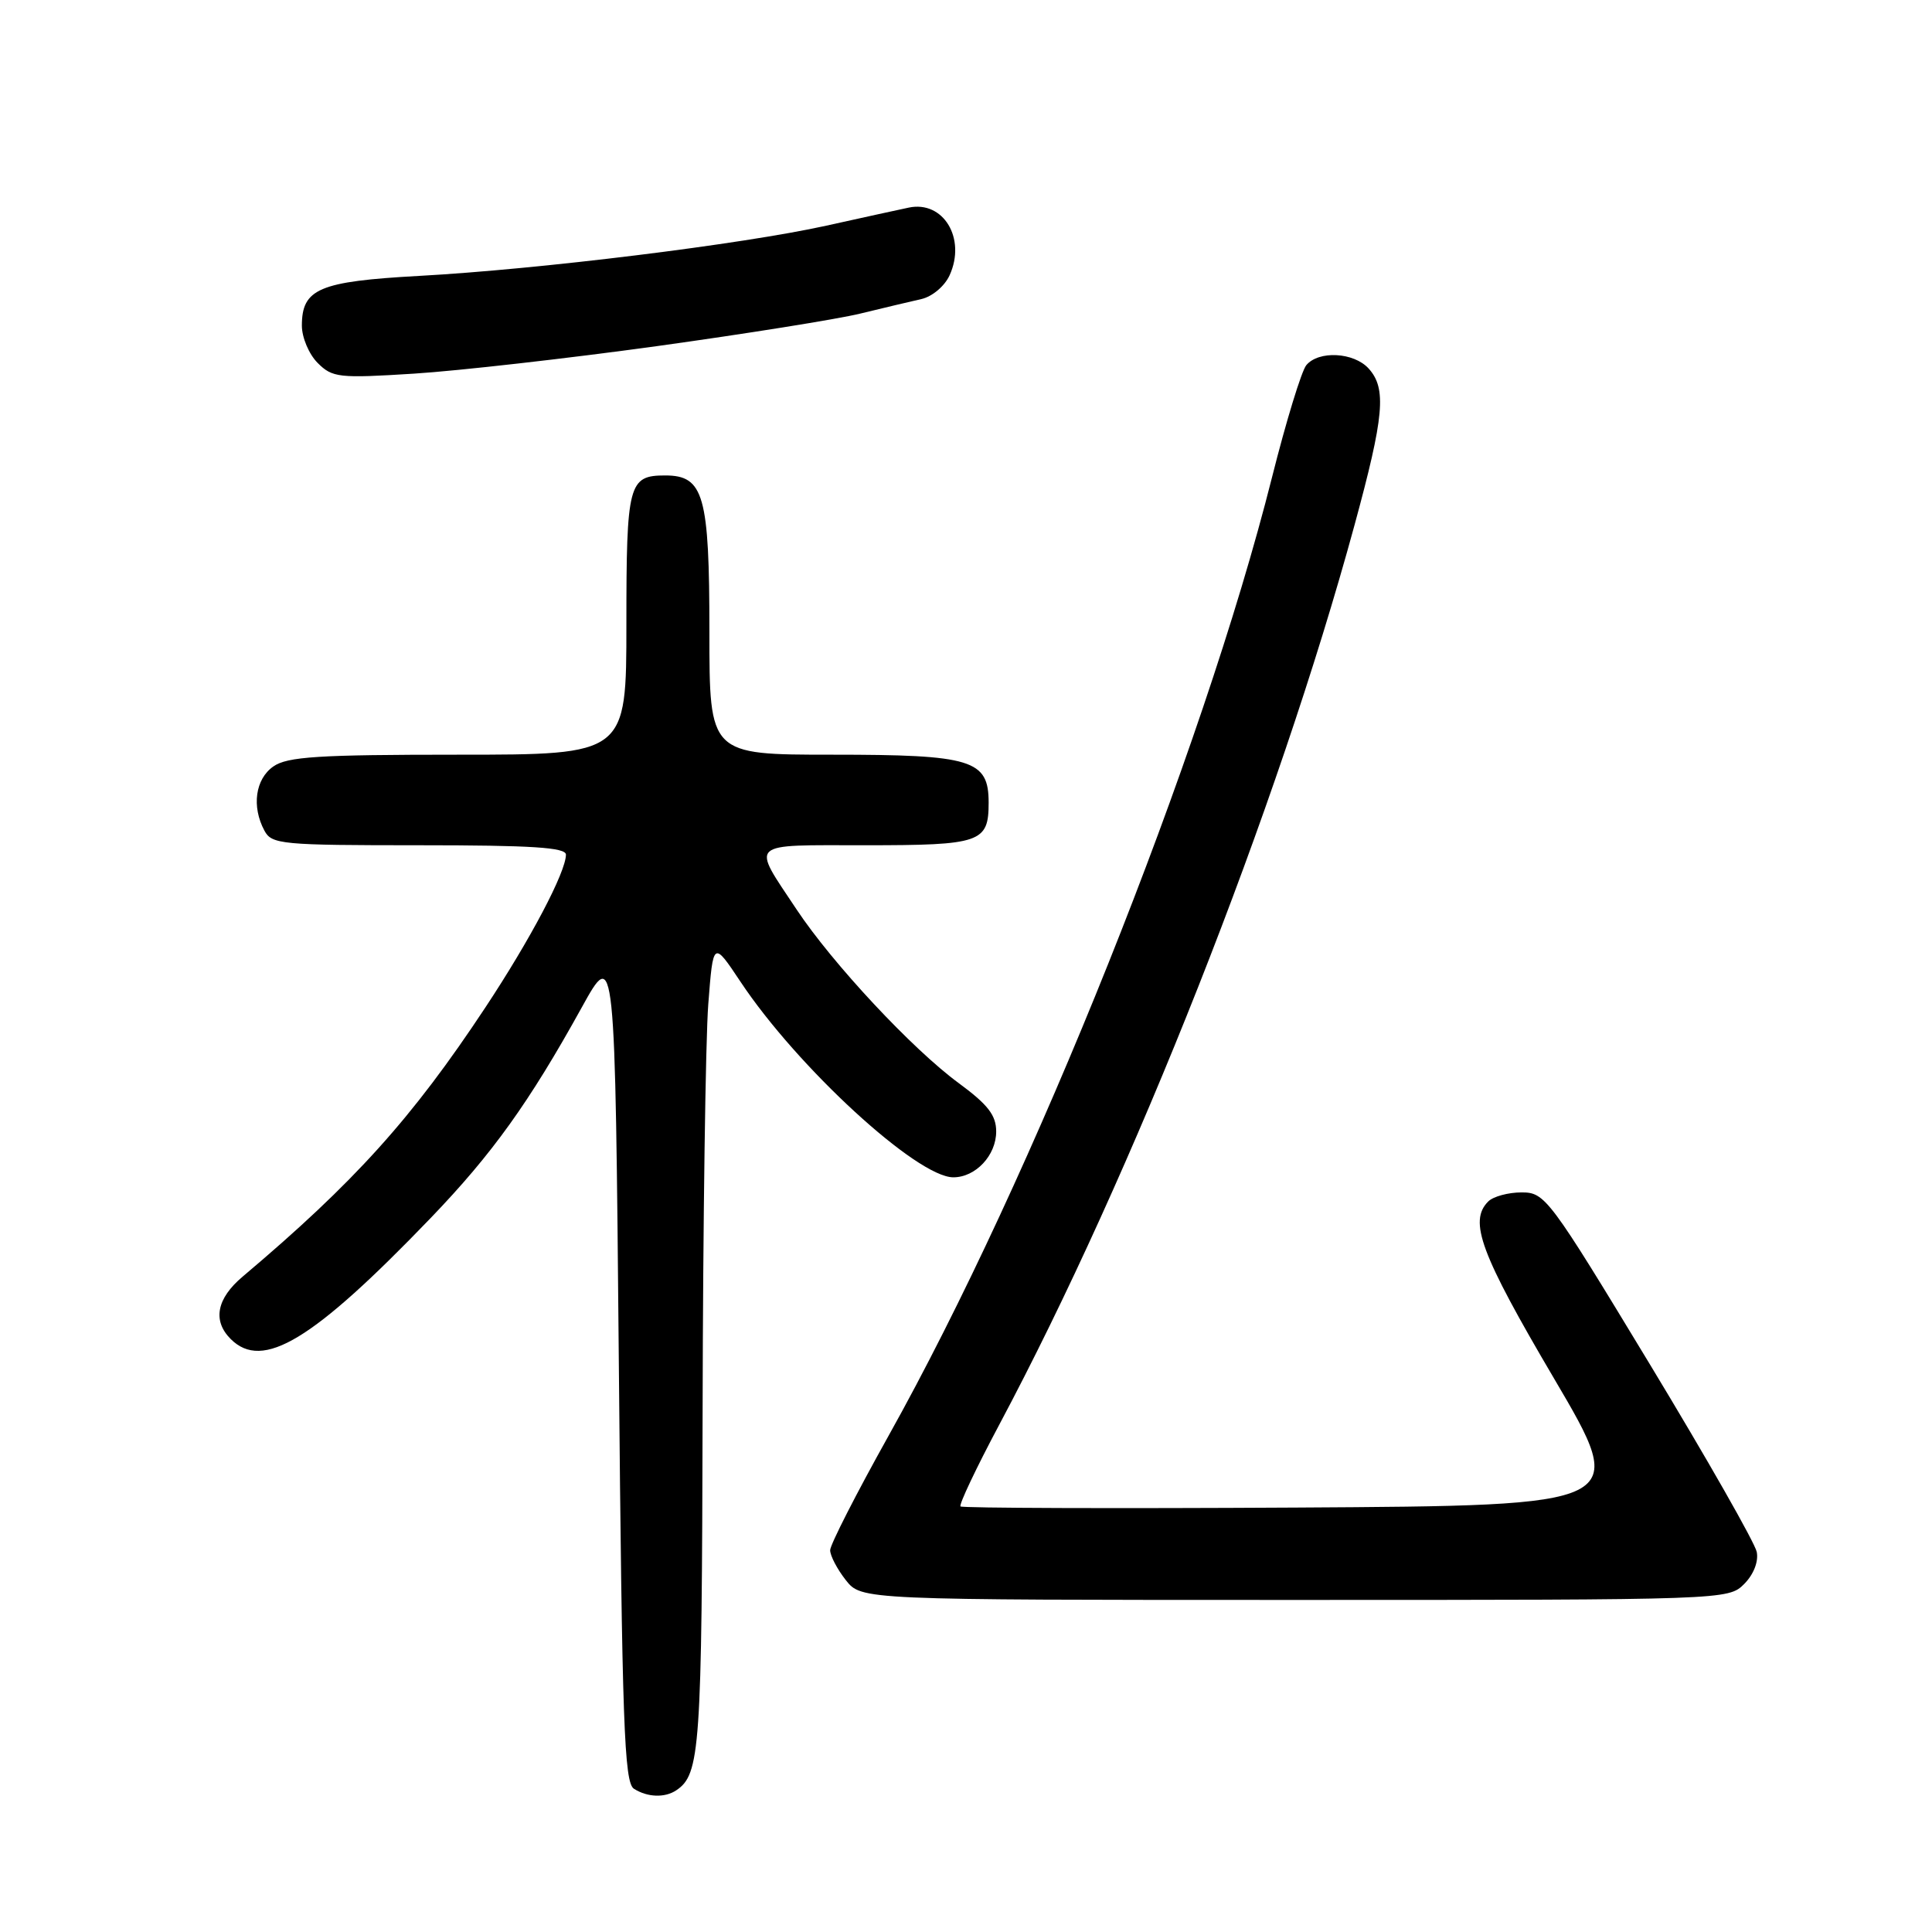<?xml version="1.0" encoding="UTF-8" standalone="no"?>
<!DOCTYPE svg PUBLIC "-//W3C//DTD SVG 1.1//EN" "http://www.w3.org/Graphics/SVG/1.1/DTD/svg11.dtd" >
<svg xmlns="http://www.w3.org/2000/svg" xmlns:xlink="http://www.w3.org/1999/xlink" version="1.1" viewBox="0 0 256 256">
 <g >
 <path fill="currentColor"
d=" M 89.60 237.23 C 92.78 235.11 93.00 231.87 93.10 186.82 C 93.15 161.89 93.49 137.71 93.85 133.07 C 94.50 124.65 94.50 124.65 98.11 130.07 C 105.64 141.41 121.52 156.00 126.32 156.00 C 129.28 156.00 132.00 153.09 132.00 149.93 C 132.00 147.78 130.91 146.37 127.05 143.53 C 120.91 139.03 110.30 127.66 105.56 120.52 C 99.52 111.42 98.90 112.00 114.69 112.00 C 129.97 112.00 131.00 111.64 131.00 106.36 C 131.00 100.67 128.82 100.00 110.28 100.00 C 94.00 100.00 94.00 100.00 94.00 83.72 C 94.00 65.61 93.26 63.00 88.14 63.00 C 83.28 63.00 83.00 64.07 83.00 82.70 C 83.00 100.00 83.00 100.00 60.72 100.00 C 42.18 100.00 38.07 100.26 36.22 101.56 C 33.83 103.23 33.32 106.87 35.04 110.07 C 36.00 111.88 37.31 112.00 55.54 112.00 C 70.45 112.00 75.00 112.29 74.99 113.25 C 74.97 115.58 70.29 124.46 64.31 133.50 C 54.59 148.20 46.97 156.65 32.15 169.16 C 28.70 172.07 28.14 175.00 30.57 177.43 C 34.81 181.66 41.43 177.65 57.08 161.38 C 65.24 152.89 70.12 146.08 77.08 133.50 C 81.50 125.50 81.50 125.50 82.00 180.79 C 82.43 228.47 82.71 236.20 84.00 237.02 C 85.79 238.16 88.09 238.24 89.60 237.23 Z  M 231.10 209.90 C 232.35 208.65 233.03 206.94 232.78 205.65 C 232.56 204.47 226.17 193.26 218.60 180.75 C 205.23 158.66 204.73 158.00 201.61 158.00 C 199.85 158.00 197.86 158.54 197.20 159.20 C 194.58 161.82 196.17 166.10 205.92 182.66 C 215.83 199.50 215.83 199.50 171.76 199.76 C 147.52 199.90 127.50 199.83 127.27 199.61 C 127.05 199.38 129.34 194.54 132.37 188.85 C 150.18 155.42 169.23 107.20 179.48 69.58 C 183.42 55.12 183.75 51.48 181.35 48.83 C 179.39 46.67 174.73 46.42 173.09 48.39 C 172.46 49.15 170.41 55.84 168.55 63.24 C 159.29 99.99 136.88 156.02 117.71 190.30 C 113.47 197.89 110.00 204.69 110.00 205.41 C 110.00 206.14 110.93 207.92 112.07 209.37 C 114.15 212.00 114.15 212.00 171.57 212.00 C 228.56 212.00 229.02 211.98 231.10 209.90 Z  M 87.00 45.87 C 98.83 44.23 110.97 42.29 114.00 41.55 C 117.03 40.81 120.66 39.95 122.08 39.63 C 123.53 39.30 125.17 37.92 125.83 36.47 C 128.05 31.59 125.00 26.54 120.41 27.51 C 119.36 27.73 114.45 28.80 109.50 29.90 C 98.33 32.37 71.45 35.69 55.50 36.56 C 42.28 37.29 40.00 38.26 40.00 43.15 C 40.00 44.72 40.94 46.94 42.09 48.09 C 44.04 50.04 44.88 50.14 54.84 49.51 C 60.70 49.14 75.17 47.50 87.00 45.87 Z "/>
</g>
</svg>